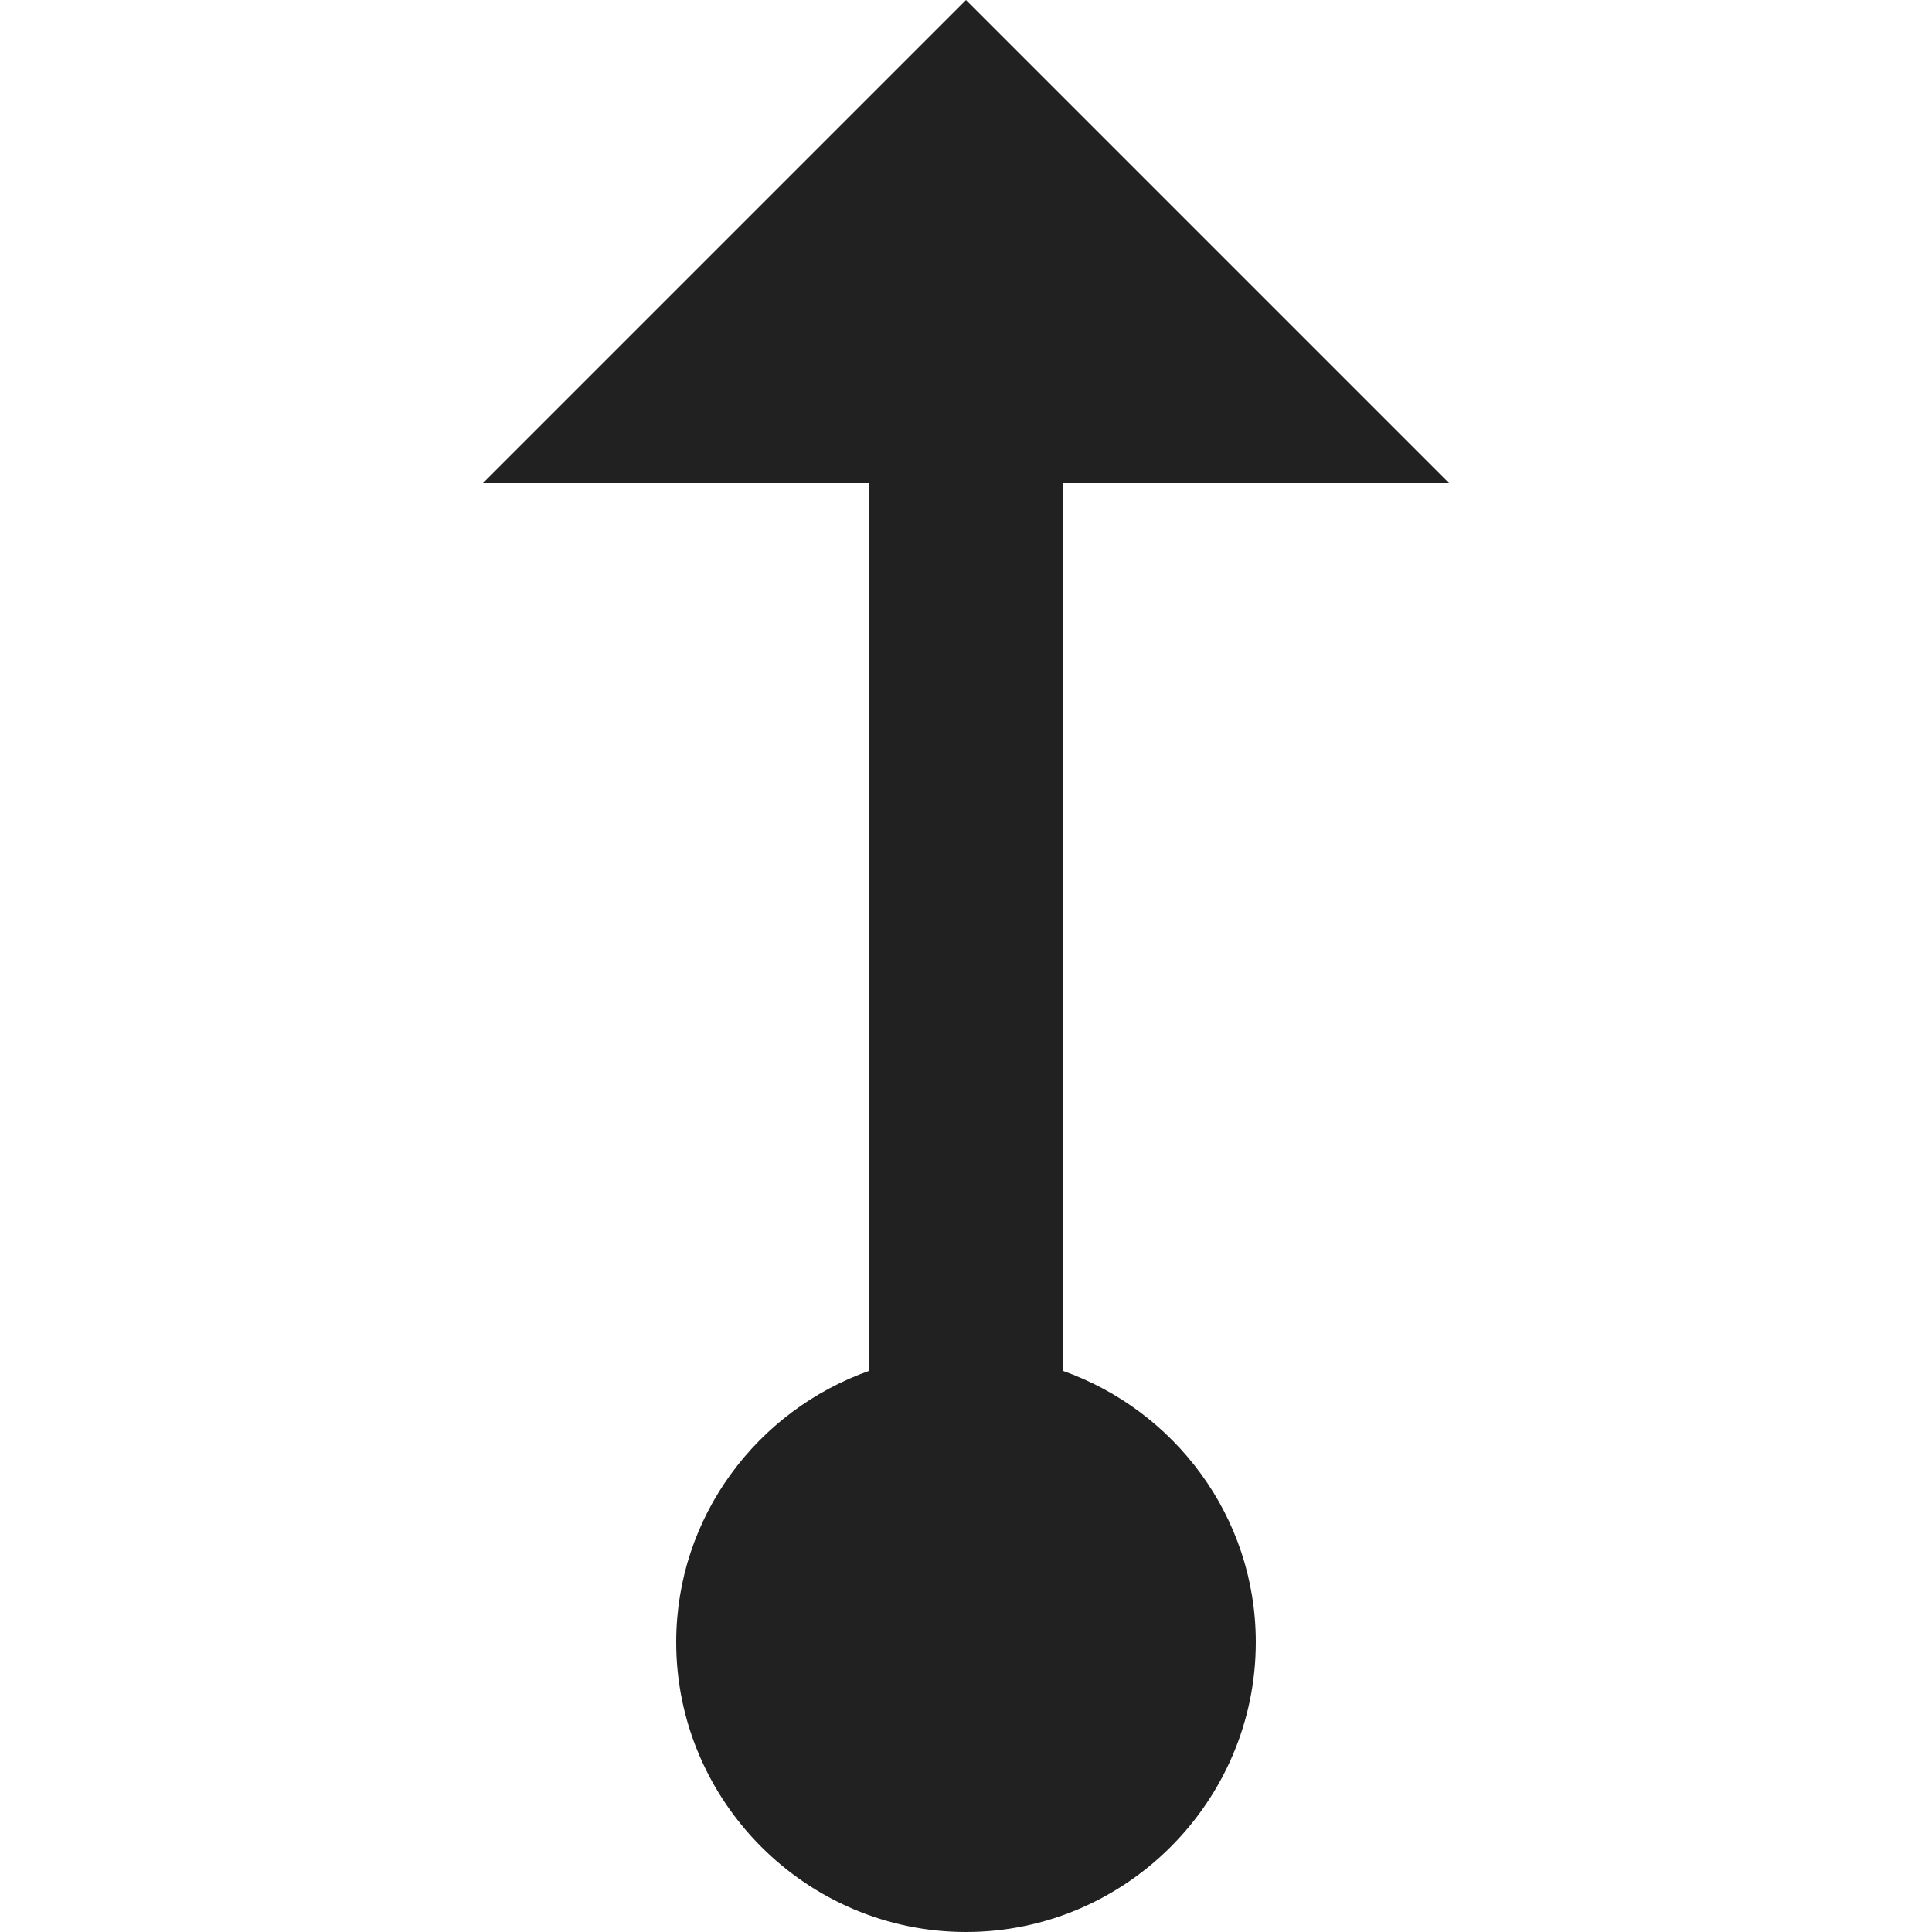 <?xml version="1.0" encoding="utf-8"?>
<!-- Generator: Adobe Illustrator 23.0.1, SVG Export Plug-In . SVG Version: 6.00 Build 0)  -->
<svg version="1.1" id="Layer_1" xmlns="http://www.w3.org/2000/svg" xmlns:xlink="http://www.w3.org/1999/xlink" x="0px" y="0px"
	 viewBox="0 0 20 20" style="enable-background:new 0 0 20 20; width:20px;height:20px;" xml:space="preserve">
<style type="text/css">
	.st0{fill:#212121;}
</style>
<path class="st0" d="M11,14.19V5h4l-5-5L5,5h4v9.19C7.84,14.6,7,15.7,7,17c0,1.65,1.35,3,3,3s3-1.35,3-3
	C13,15.7,12.16,14.6,11,14.19z"/>
</svg>
